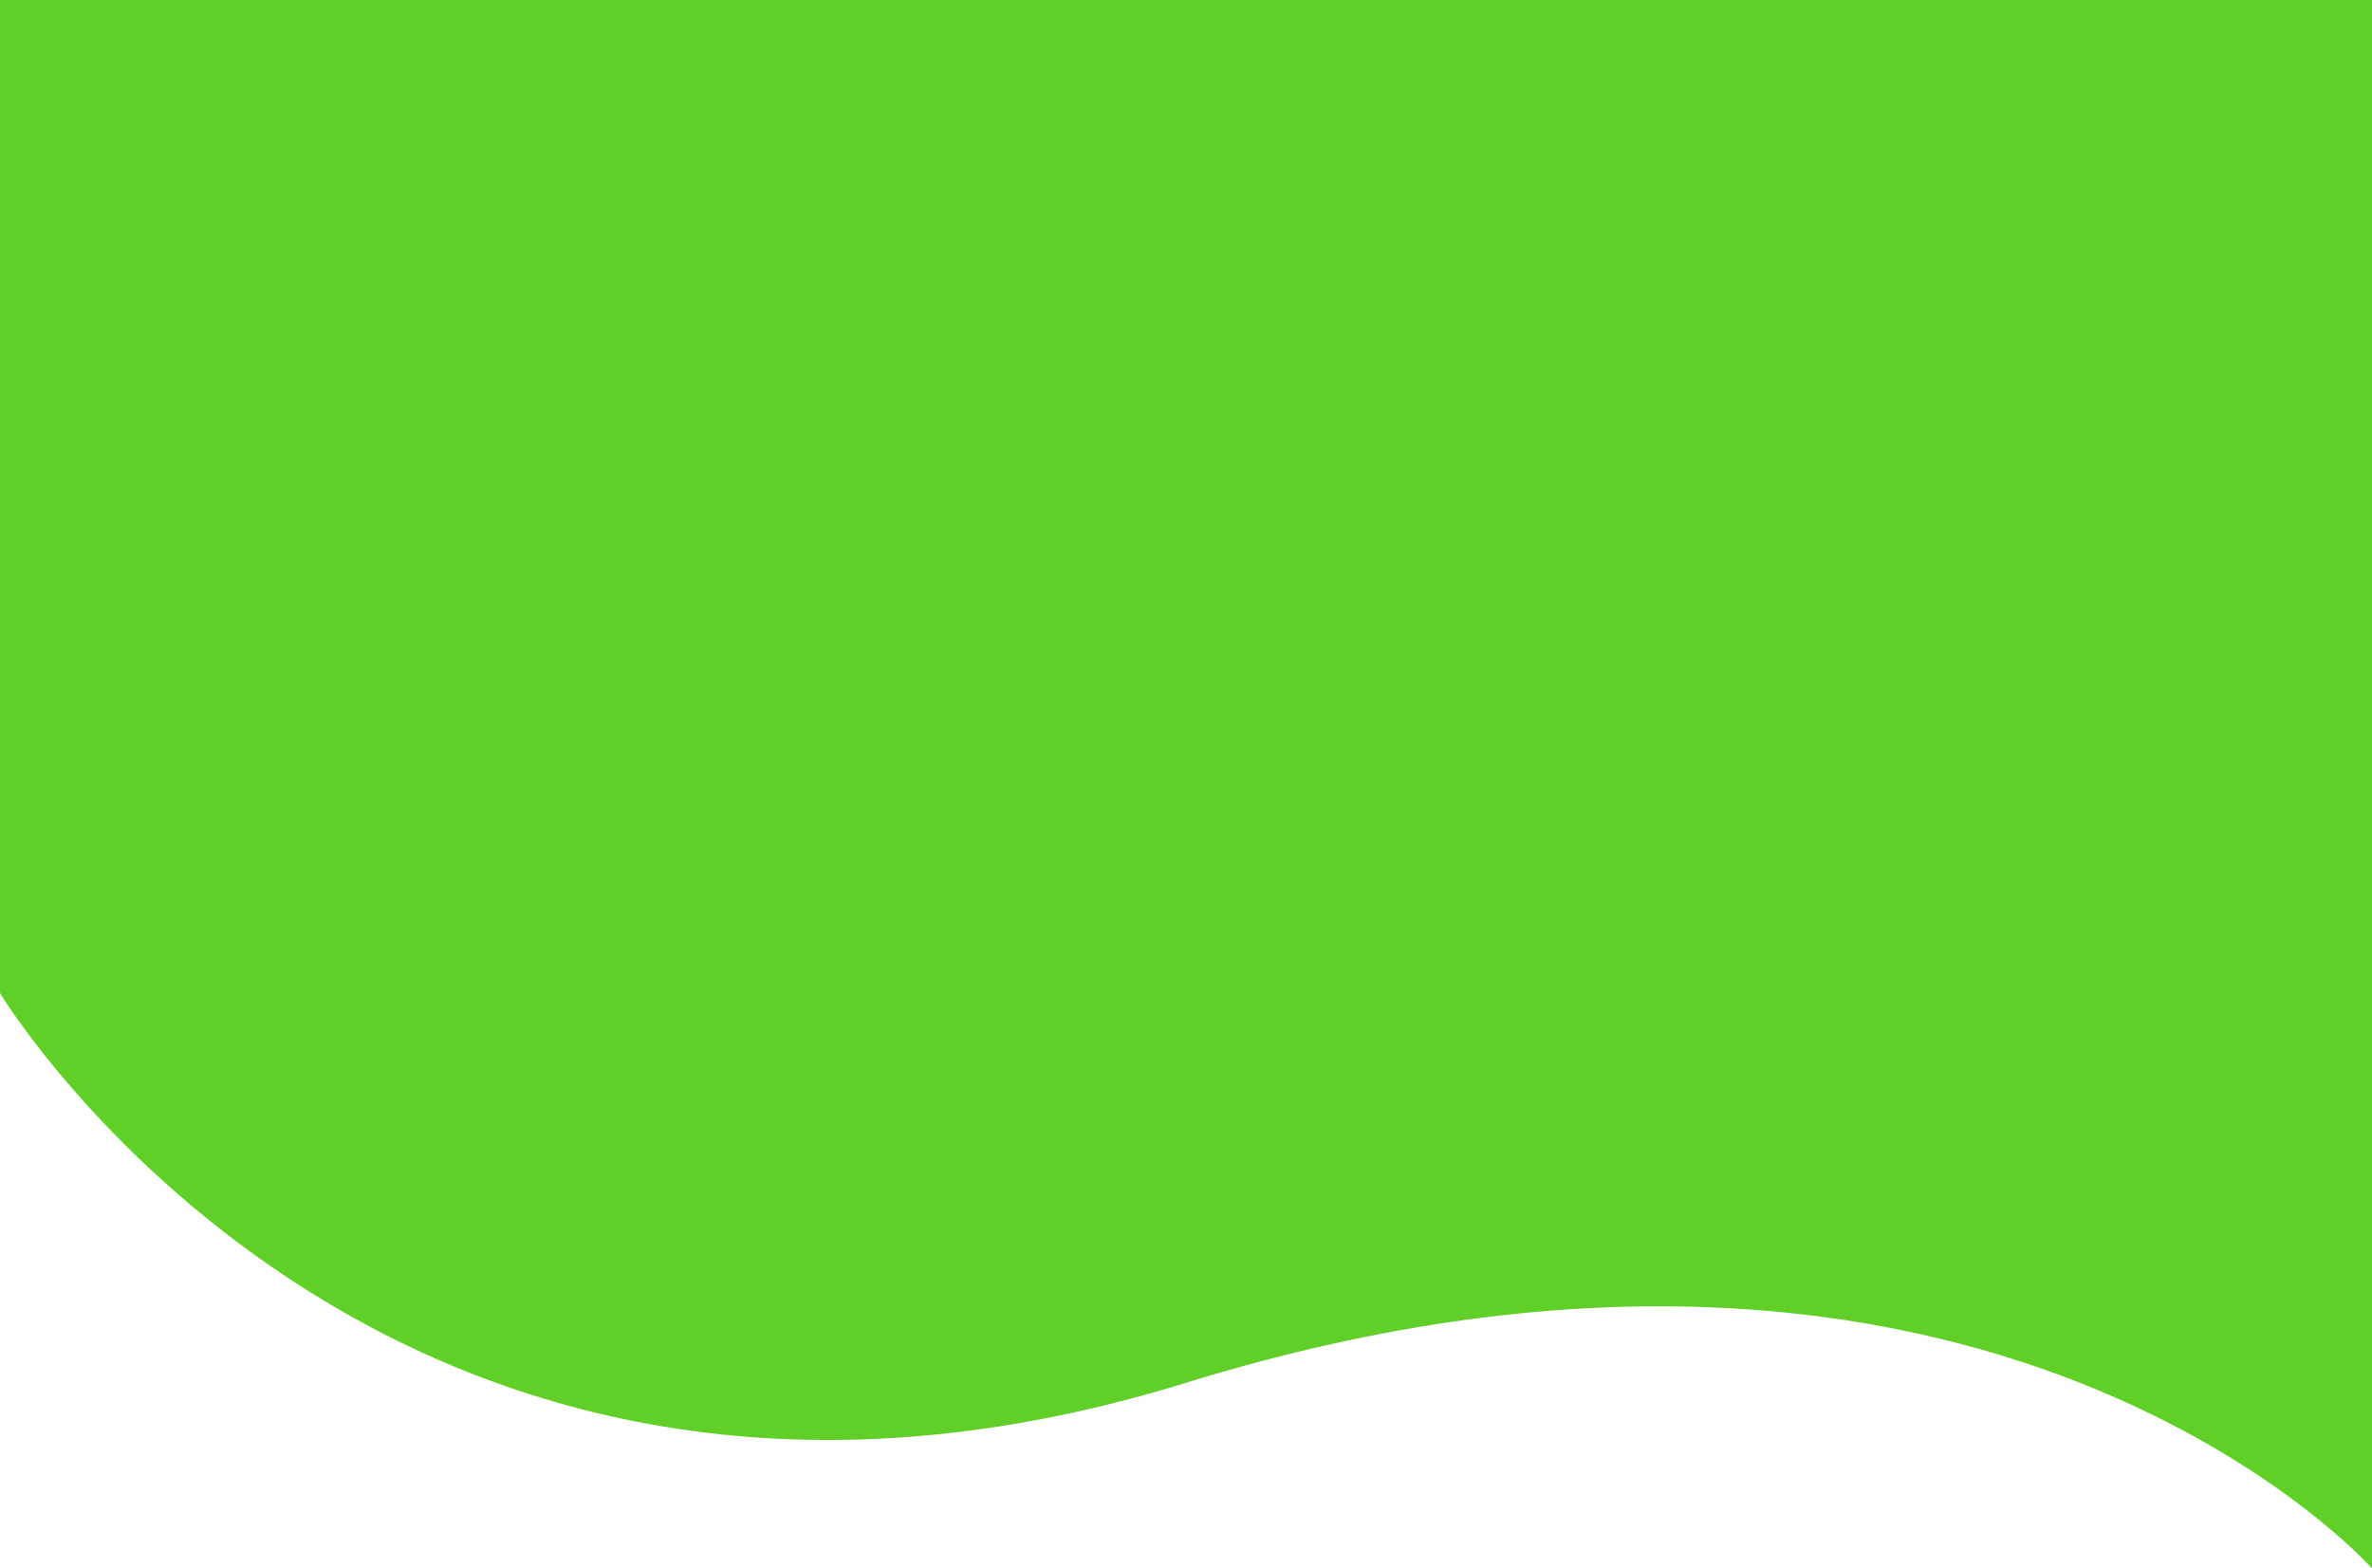 <svg width="375" height="248" viewBox="0 0 375 248" fill="none" xmlns="http://www.w3.org/2000/svg">
<path d="M375 0L375 157.035L375 248C375 248 314.219 179.493 187.5 218.665C60.782 257.836 -6.86421e-06 157.035 -6.86421e-06 157.035L0 -1.63918e-05L375 0Z" fill="#60CF27"/>
</svg>
